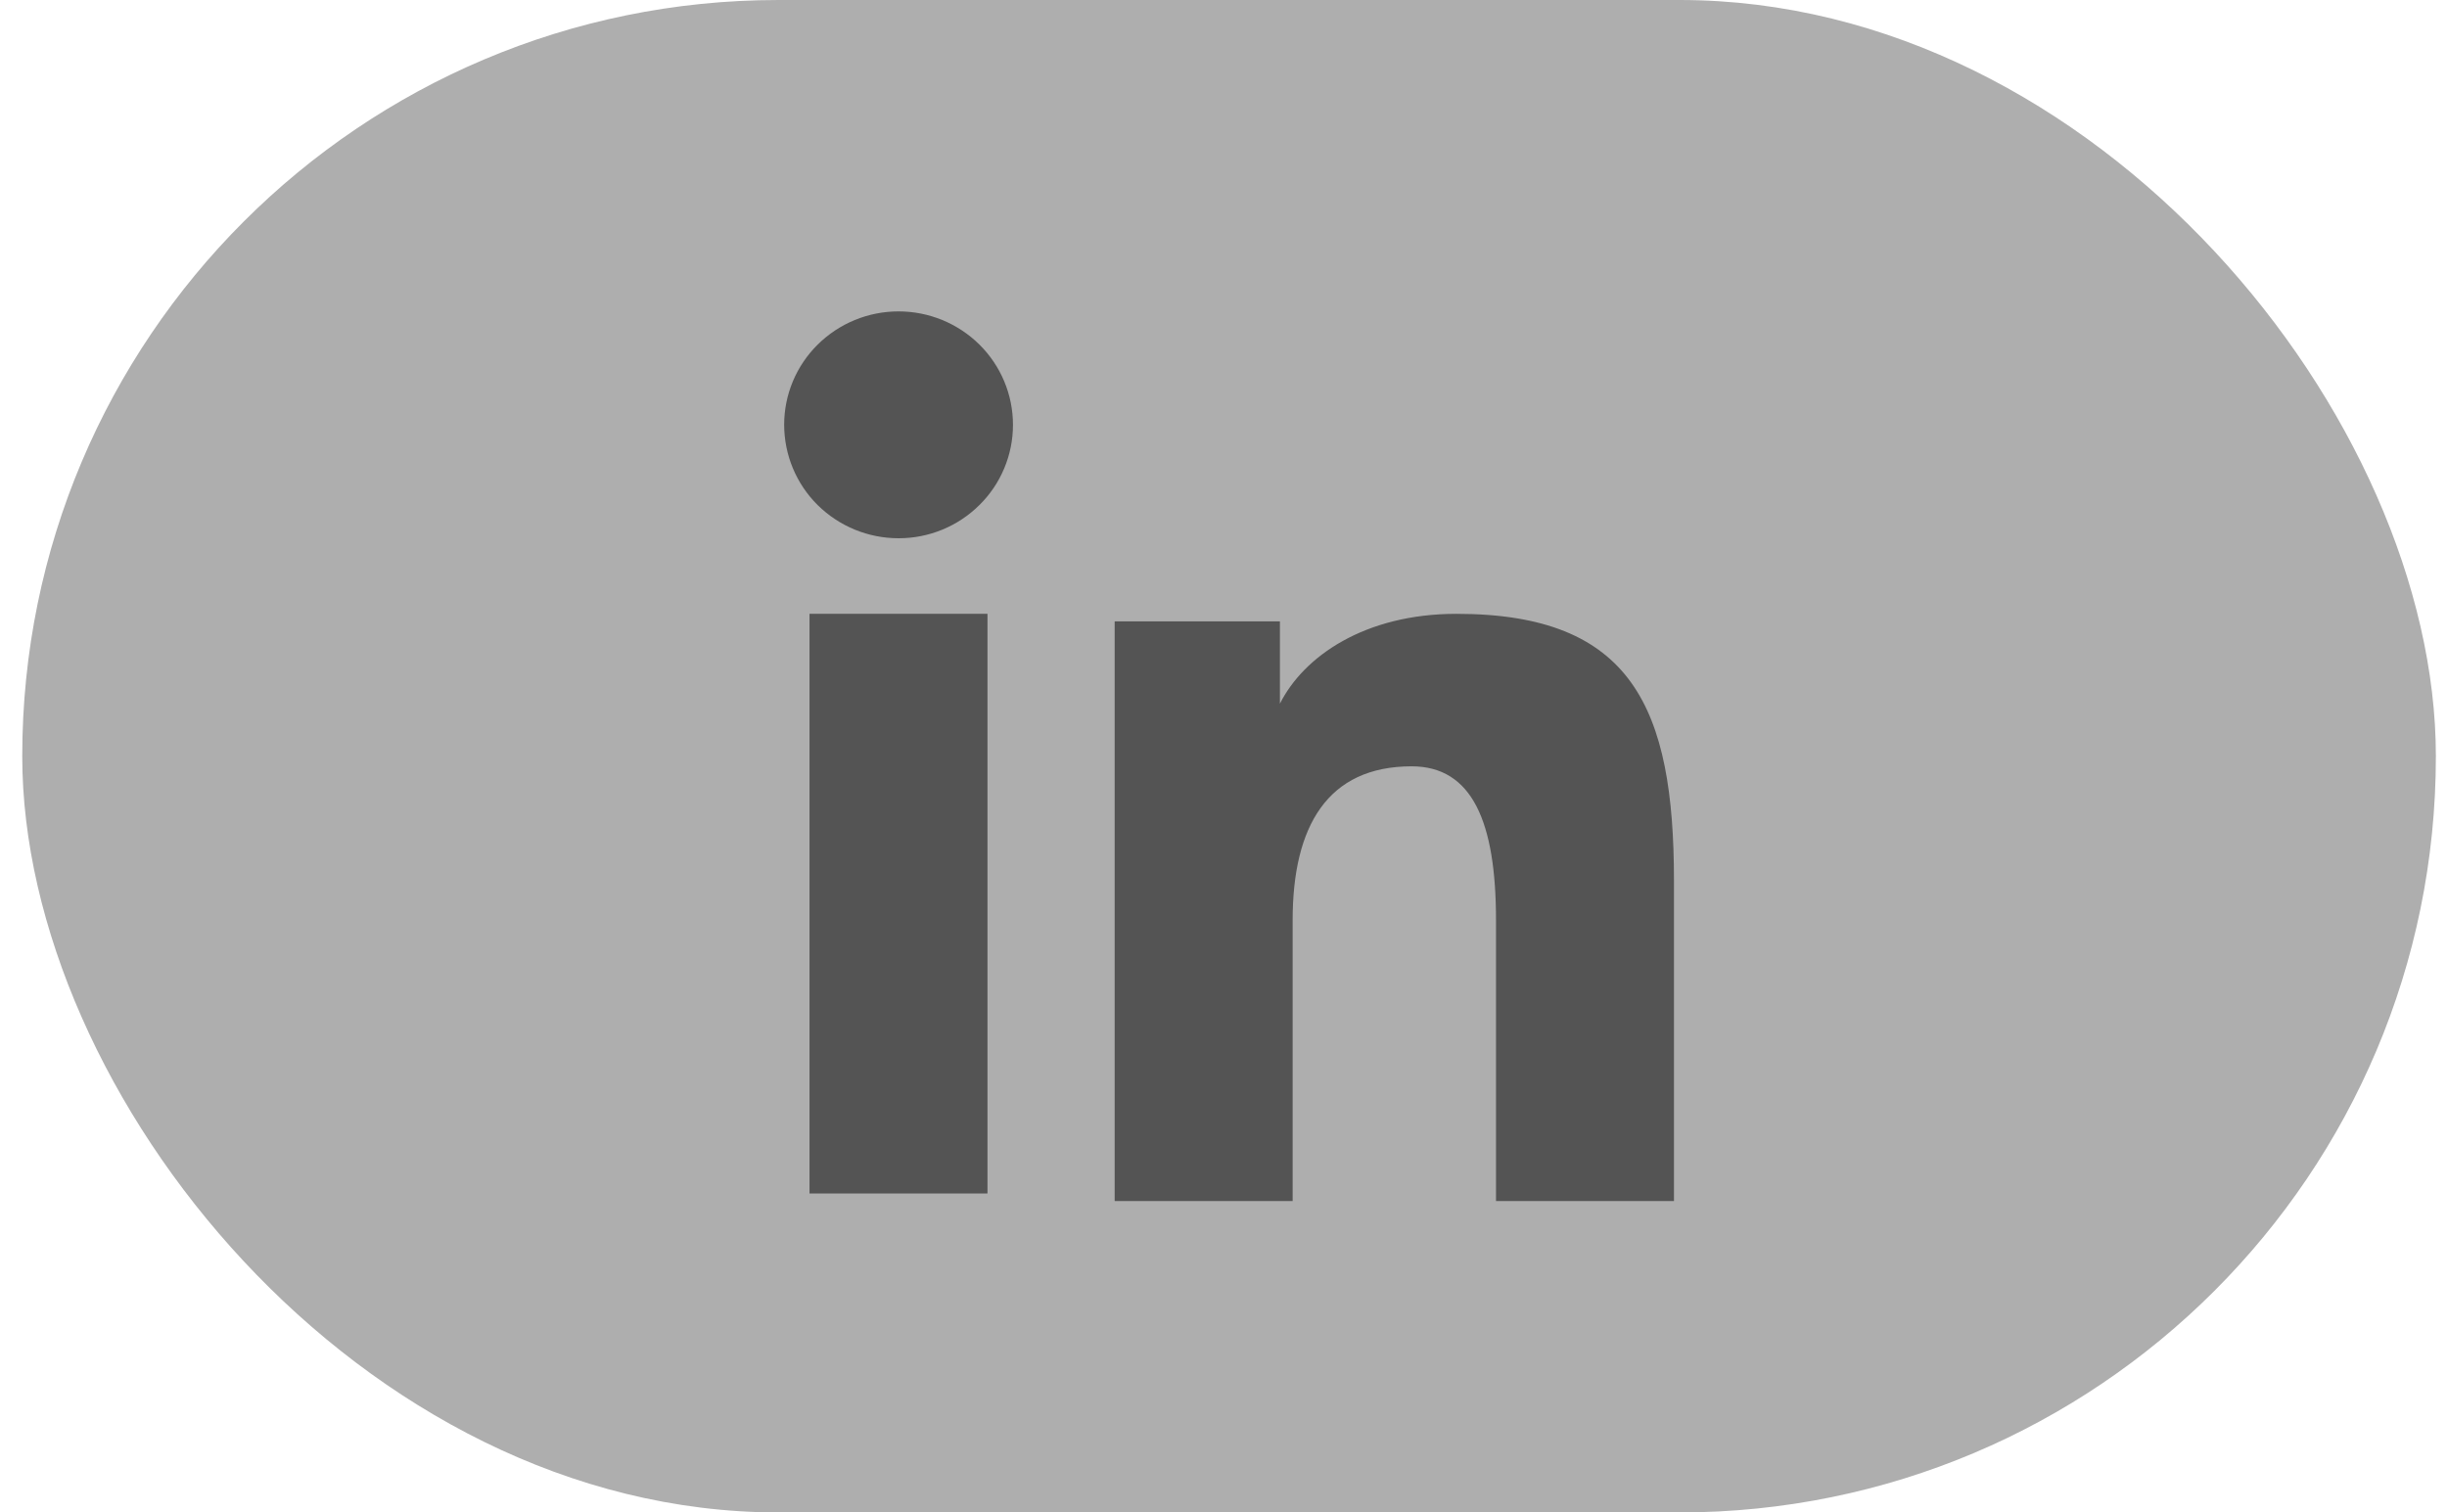 <svg width="55" height="34" viewBox="0 0 55 34" fill="none" xmlns="http://www.w3.org/2000/svg">
<rect x="0.5" width="54.25" height="34" rx="17" fill="#AEAEAE"/>
<path fill-rule="evenodd" clip-rule="evenodd" d="M25.054 13.969H28.768V15.819C29.303 14.755 30.675 13.799 32.736 13.799C36.687 13.799 37.625 15.917 37.625 19.803V27H33.625V20.688C33.625 18.475 33.09 17.227 31.728 17.227C29.839 17.227 29.054 18.572 29.054 20.687V27H25.054V13.969ZM18.195 26.83H22.195V13.799H18.195V26.83ZM22.768 9.55C22.768 9.885 22.702 10.217 22.572 10.527C22.443 10.836 22.254 11.117 22.015 11.352C21.531 11.833 20.877 12.102 20.195 12.1C19.514 12.1 18.861 11.831 18.377 11.353C18.139 11.117 17.95 10.836 17.821 10.526C17.692 10.217 17.626 9.885 17.625 9.55C17.625 8.873 17.895 8.225 18.378 7.747C18.862 7.268 19.515 7 20.196 7C20.878 7 21.532 7.269 22.015 7.747C22.497 8.225 22.768 8.873 22.768 9.55Z" fill="#545454"/>
</svg>
